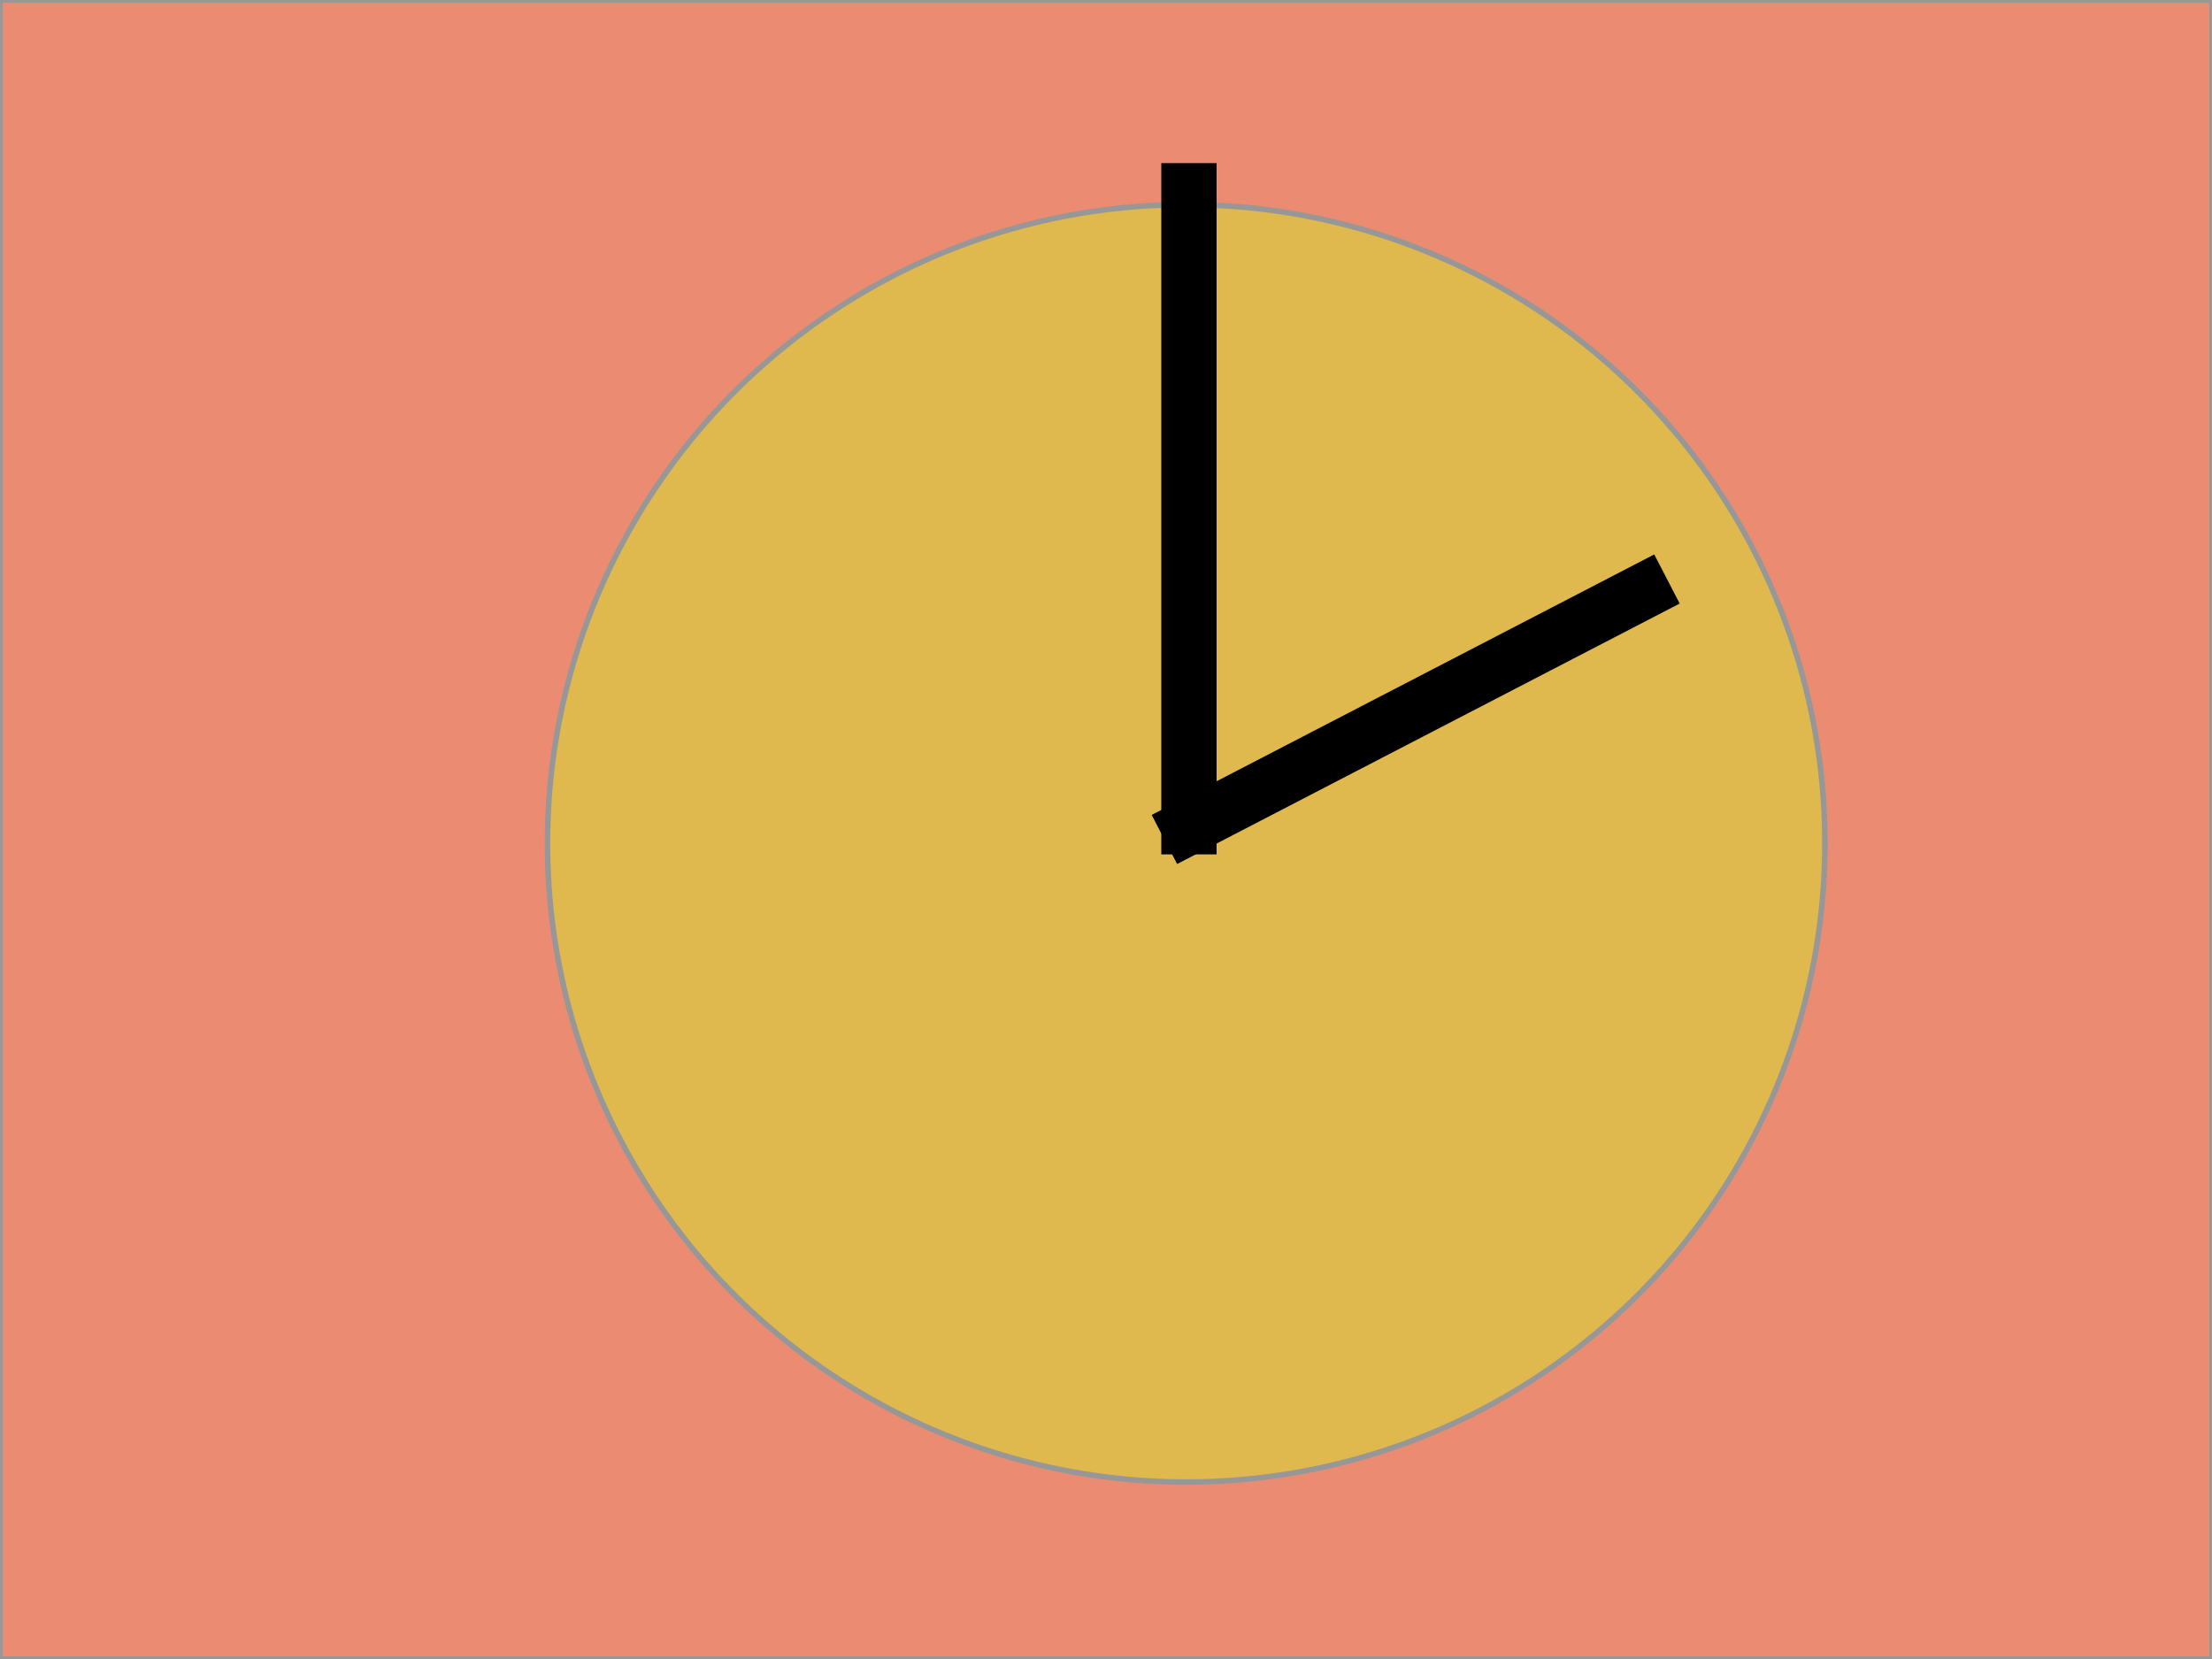 <?xml version="1.0" encoding="UTF-8" standalone="no"?>
<svg width="400px" height="300px" viewBox="0 0 400 300" version="1.1" xmlns="http://www.w3.org/2000/svg" xmlns:xlink="http://www.w3.org/1999/xlink" xmlns:sketch="http://www.bohemiancoding.com/sketch/ns">
    <!-- Generator: Sketch 3.2.2 (9983) - http://www.bohemiancoding.com/sketch -->
    <title>open_box</title>
    <desc>Created with Sketch.</desc>
    <defs></defs>
    <g id="open_box" stroke="none" stroke-width="1" fill="none" fill-rule="evenodd" sketch:type="MSPage">
        <g sketch:type="MSArtboardGroup">
            <rect id="Rectangle-2" stroke="#979797" fill="#EB8C72" sketch:type="MSShapeGroup" x="0" y="0" width="400" height="300"></rect>
            <circle id="Oval-1" stroke="#979797" fill="#DFB94D" sketch:type="MSShapeGroup" cx="214.5" cy="152.5" r="115.5"></circle>
            <path d="M215,34.5 L215,149.5" id="Line" stroke="#000000" stroke-width="10" stroke-linecap="square" sketch:type="MSShapeGroup"></path>
            <path d="M297,107 L215,149.5" id="Line-2" stroke="#000000" stroke-width="10" stroke-linecap="square" sketch:type="MSShapeGroup"></path>
        </g>
    </g>
</svg>